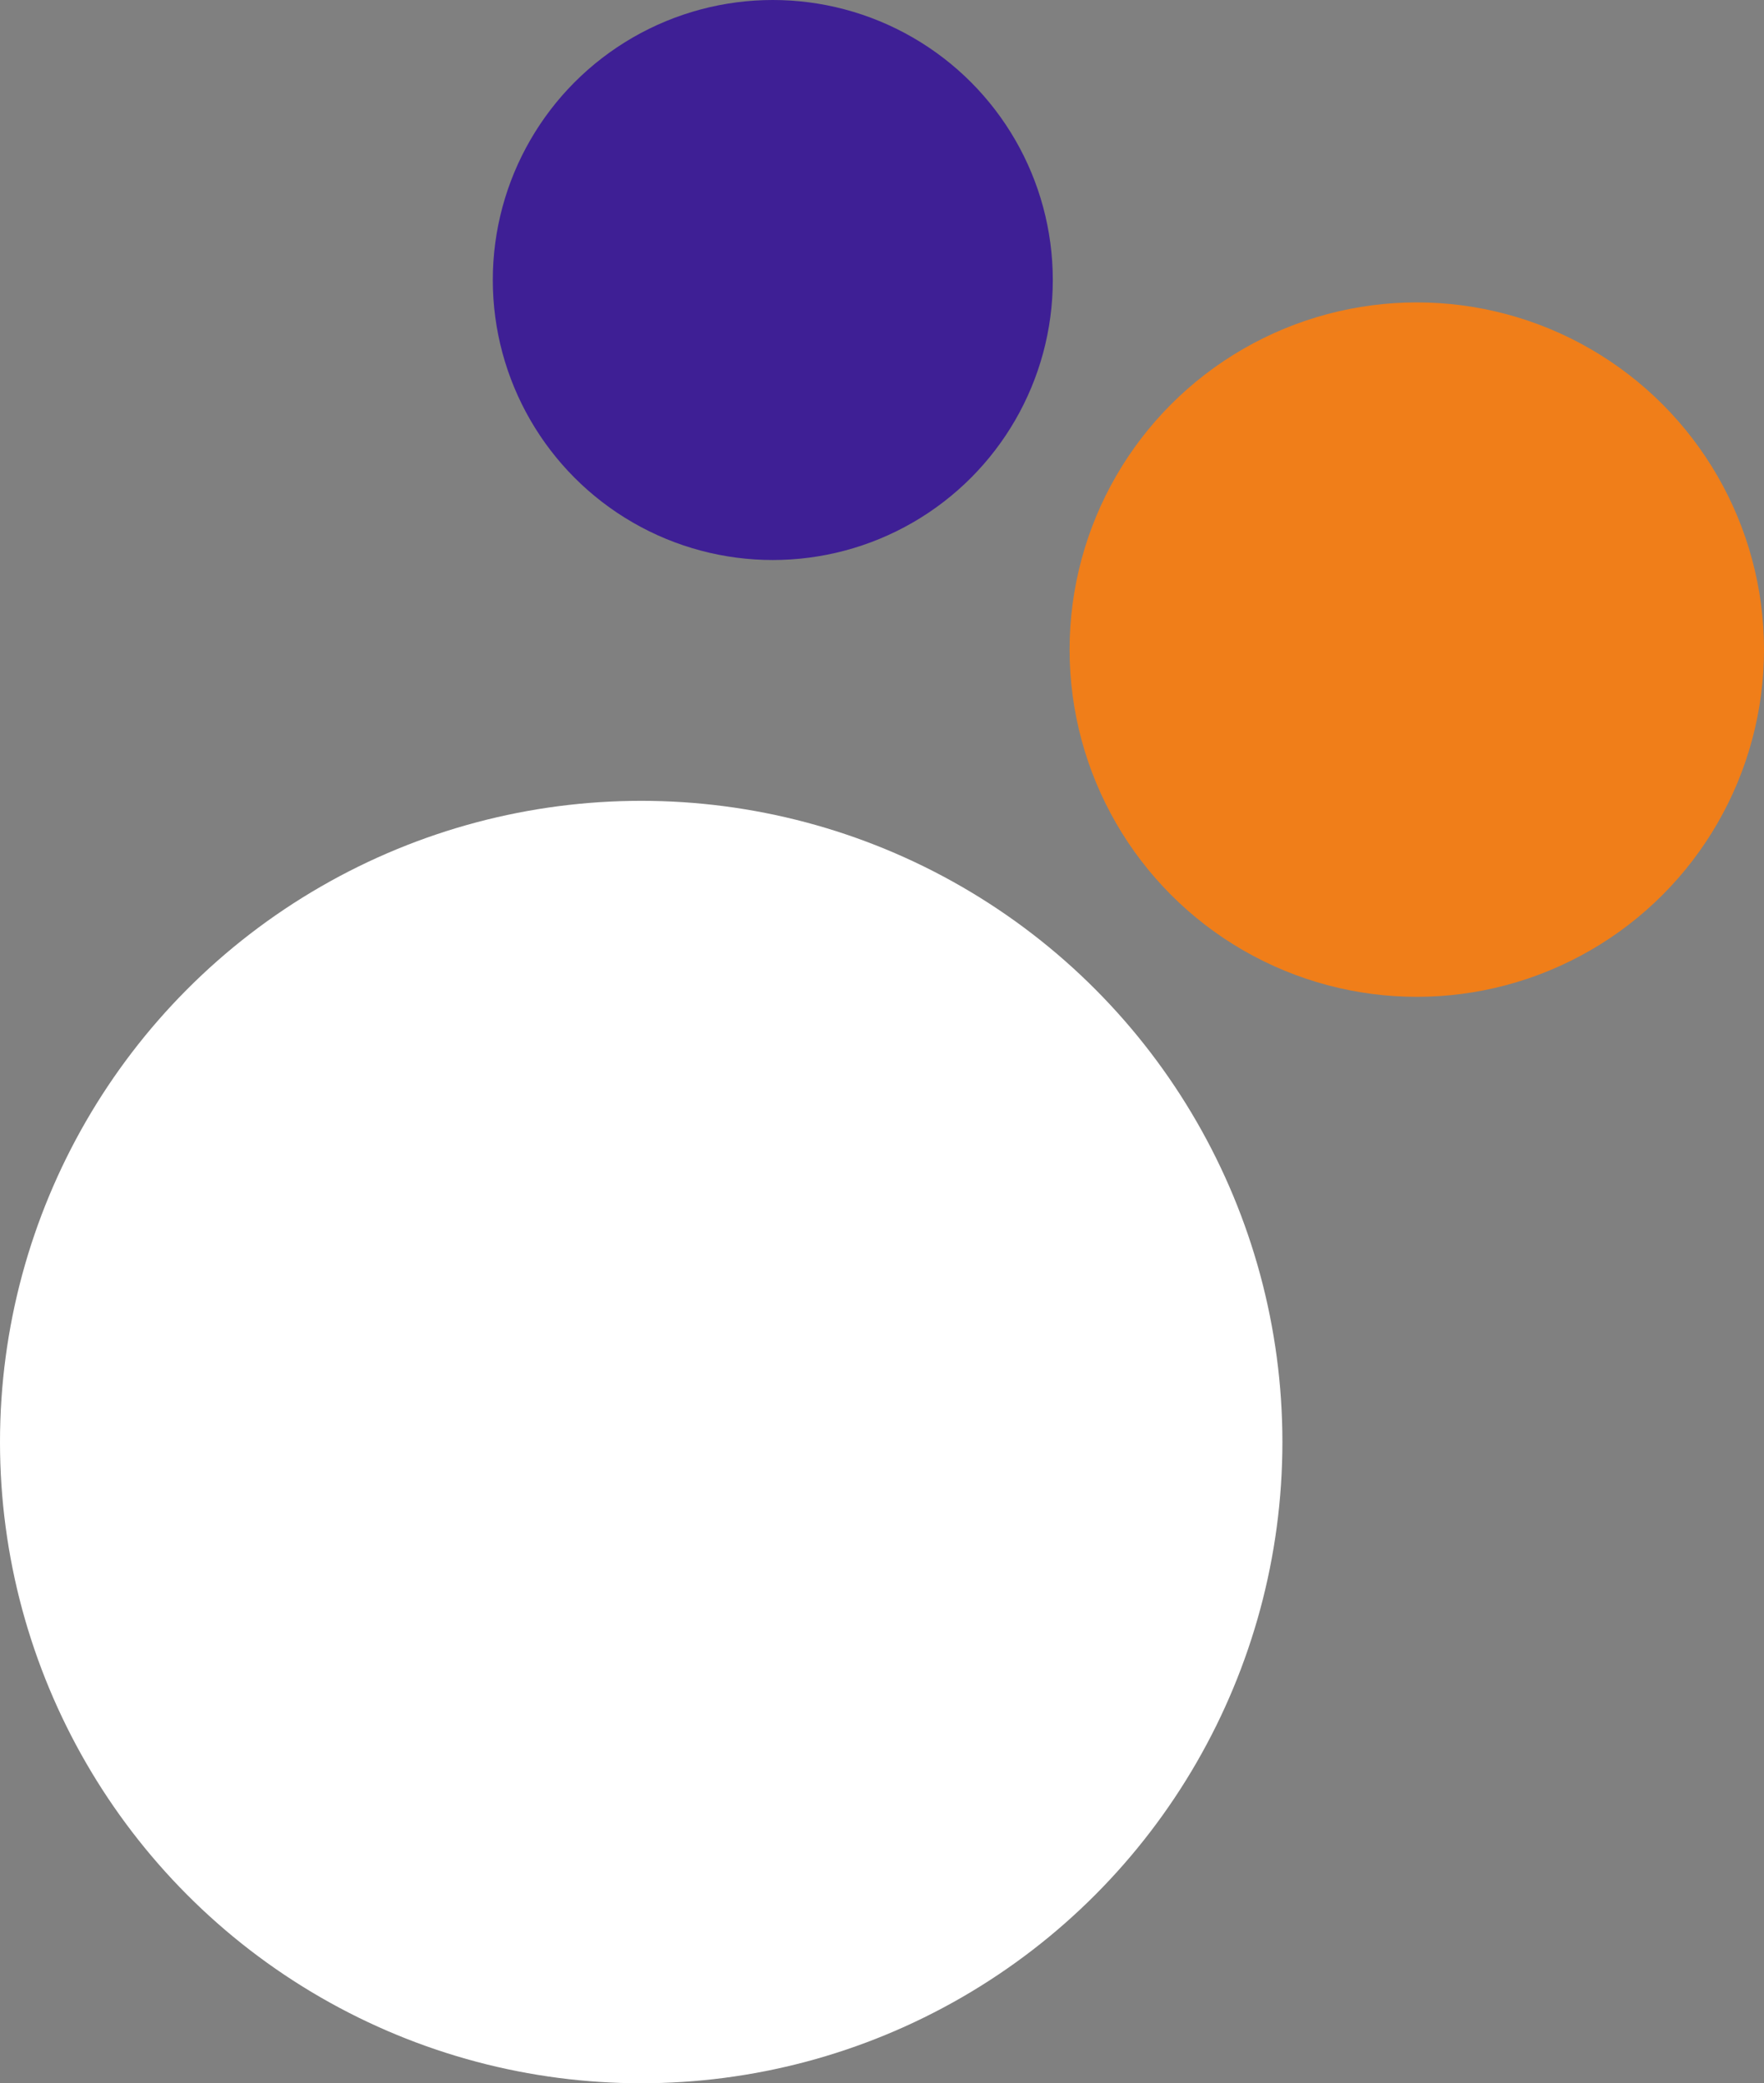 <svg width="315" height="372" viewBox="0 0 315 372" fill="none" xmlns="http://www.w3.org/2000/svg">
<rect x="0" y="0" width="315" height="372" fill="#808080" stroke="none"/>
<circle cx="114.5" cy="257.5" r="114.5" fill="white"/>
<circle cx="138" cy="50" r="50" fill="#3E1F95"/>
<circle cx="253" cy="116" r="62" fill="#F07E19"/>
</svg>
